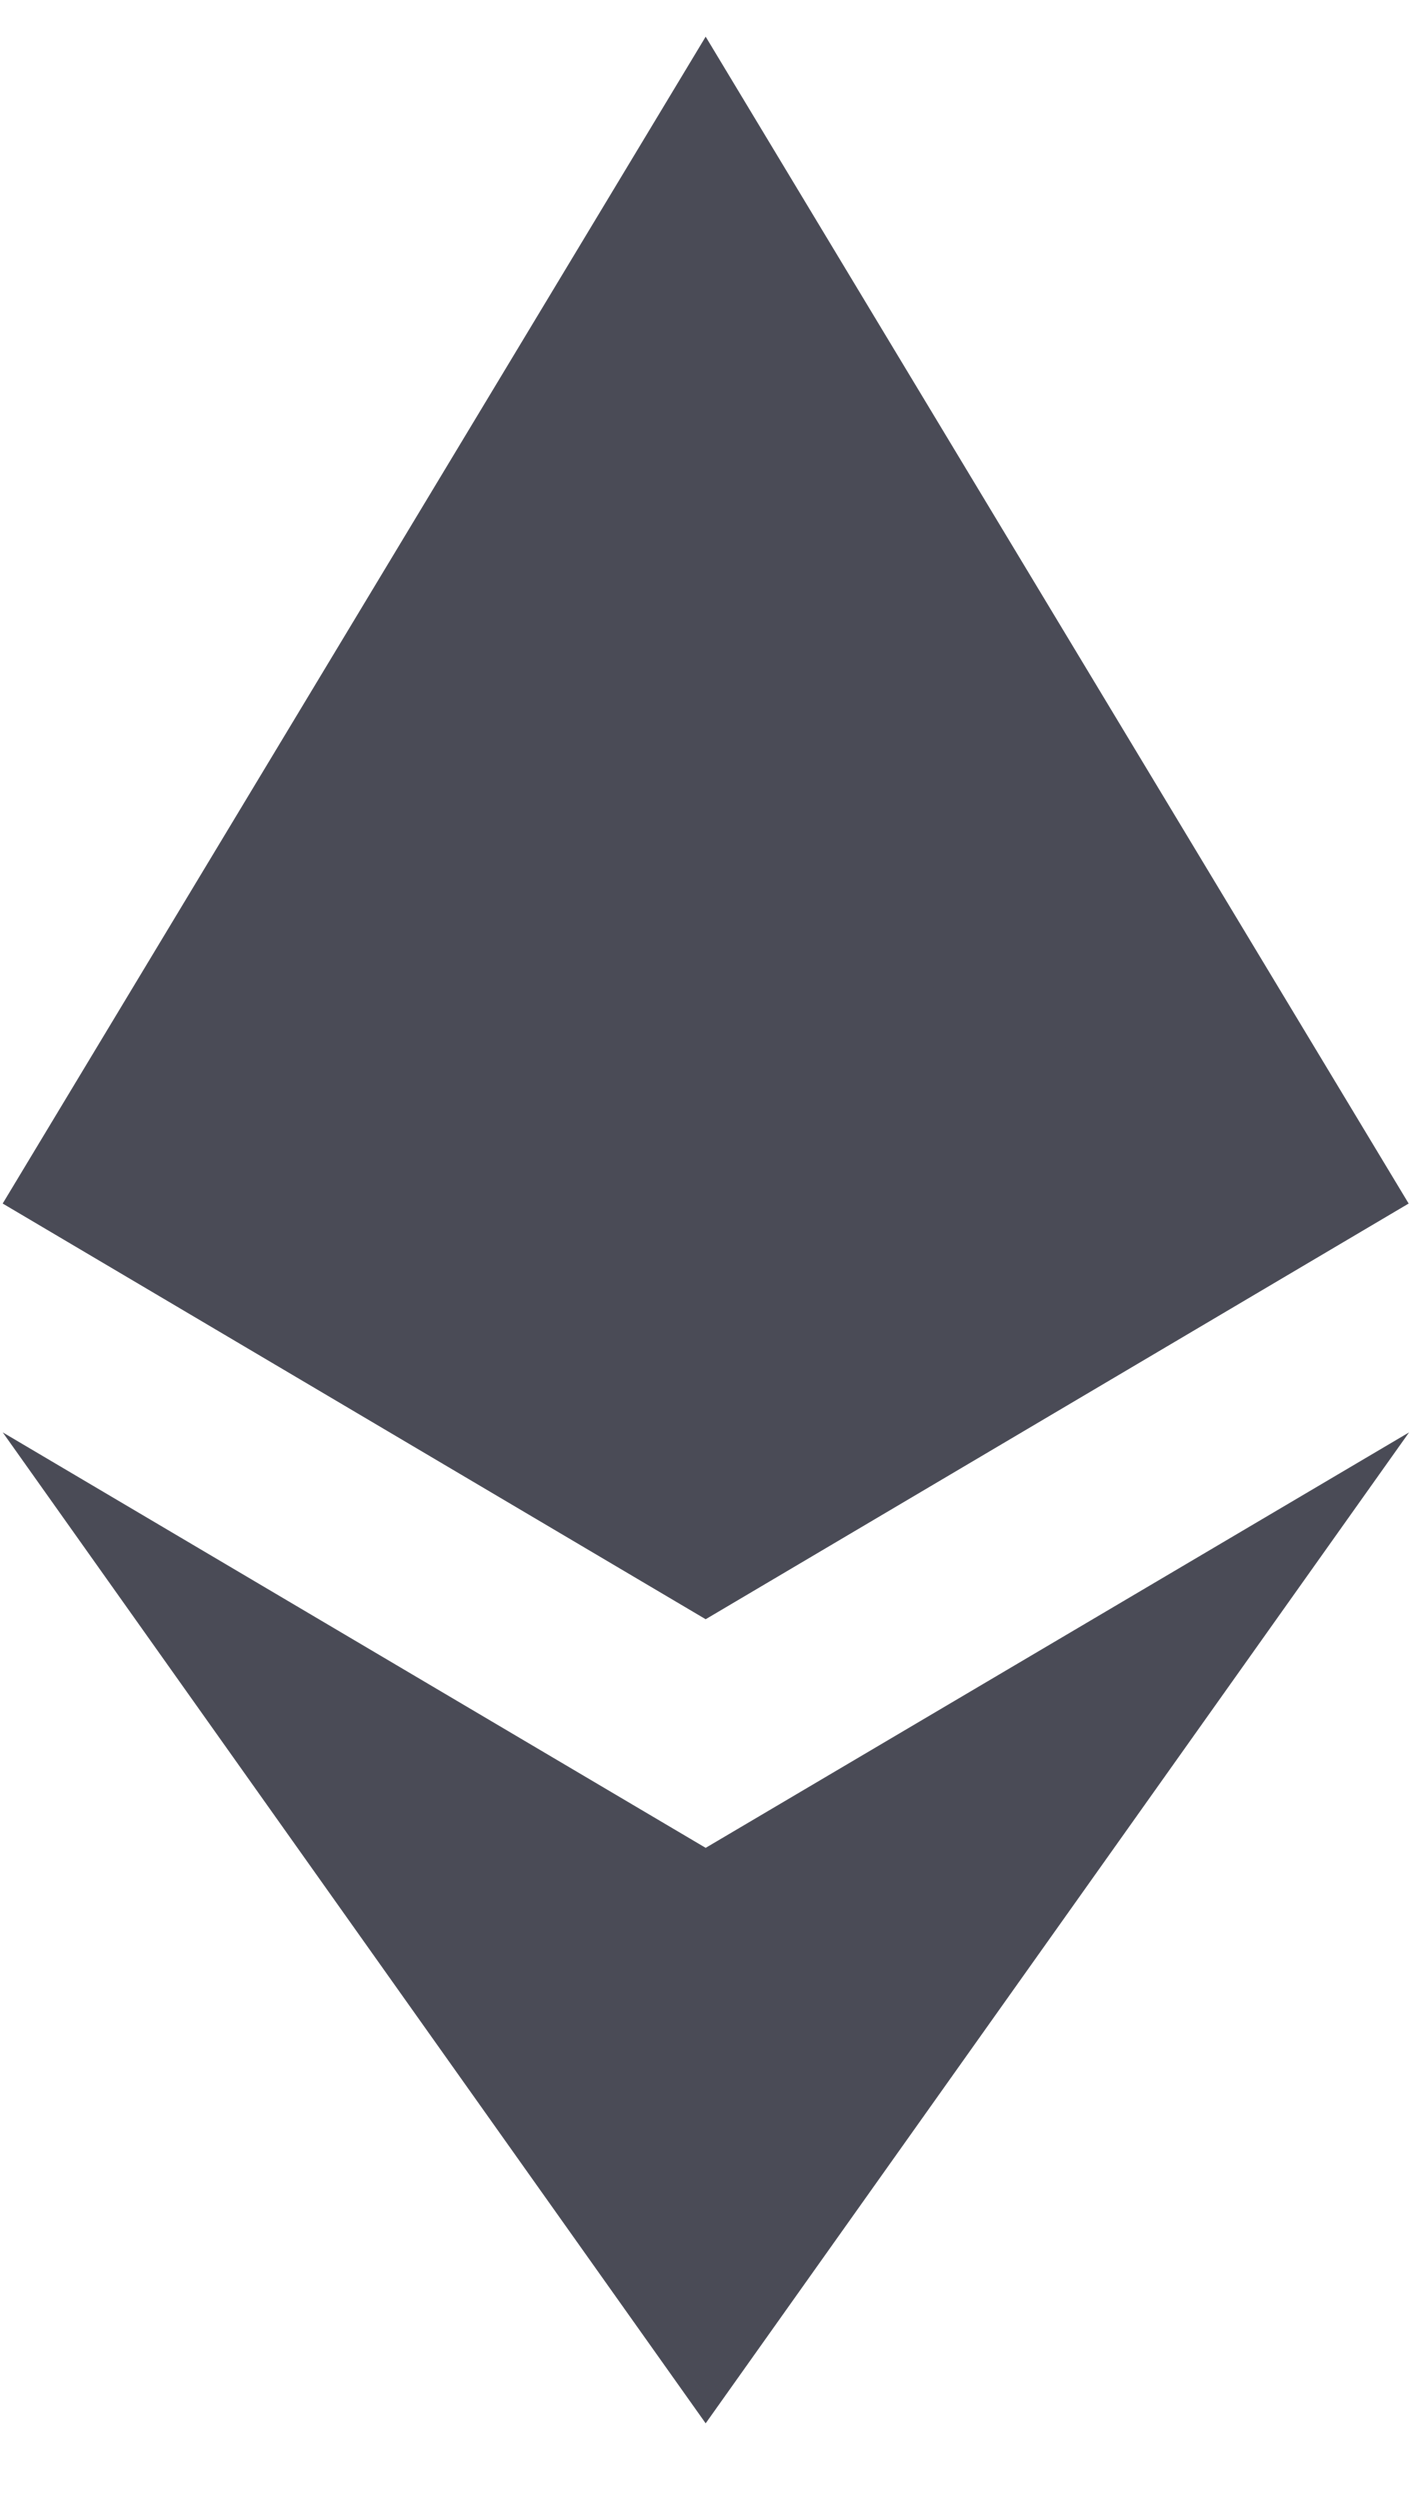 <svg width="12" height="21" viewBox="0 0 12 21" fill="none" xmlns="http://www.w3.org/2000/svg">
<g opacity="0.8">
<path d="M5.93 0.308L5.801 0.746V13.472L5.93 13.601L11.837 10.109L5.93 0.308Z" fill="#1D1E2C"/>
<path d="M5.93 0.308L0.023 10.109L5.93 13.601V7.424V0.308Z" fill="#1D1E2C"/>
<path d="M5.93 15.522L5.858 15.611V20.144L5.93 20.356L11.841 12.032L5.93 15.522Z" fill="#1D1E2C"/>
<path d="M5.93 20.356V15.522L0.023 12.032L5.93 20.356Z" fill="#1D1E2C"/>
<path d="M5.93 13.6L11.837 10.109L5.93 7.424V13.6Z" fill="#1D1E2C"/>
<path d="M0.023 10.109L5.93 13.6V7.424L0.023 10.109Z" fill="#1D1E2C"/>
</g>
</svg>
